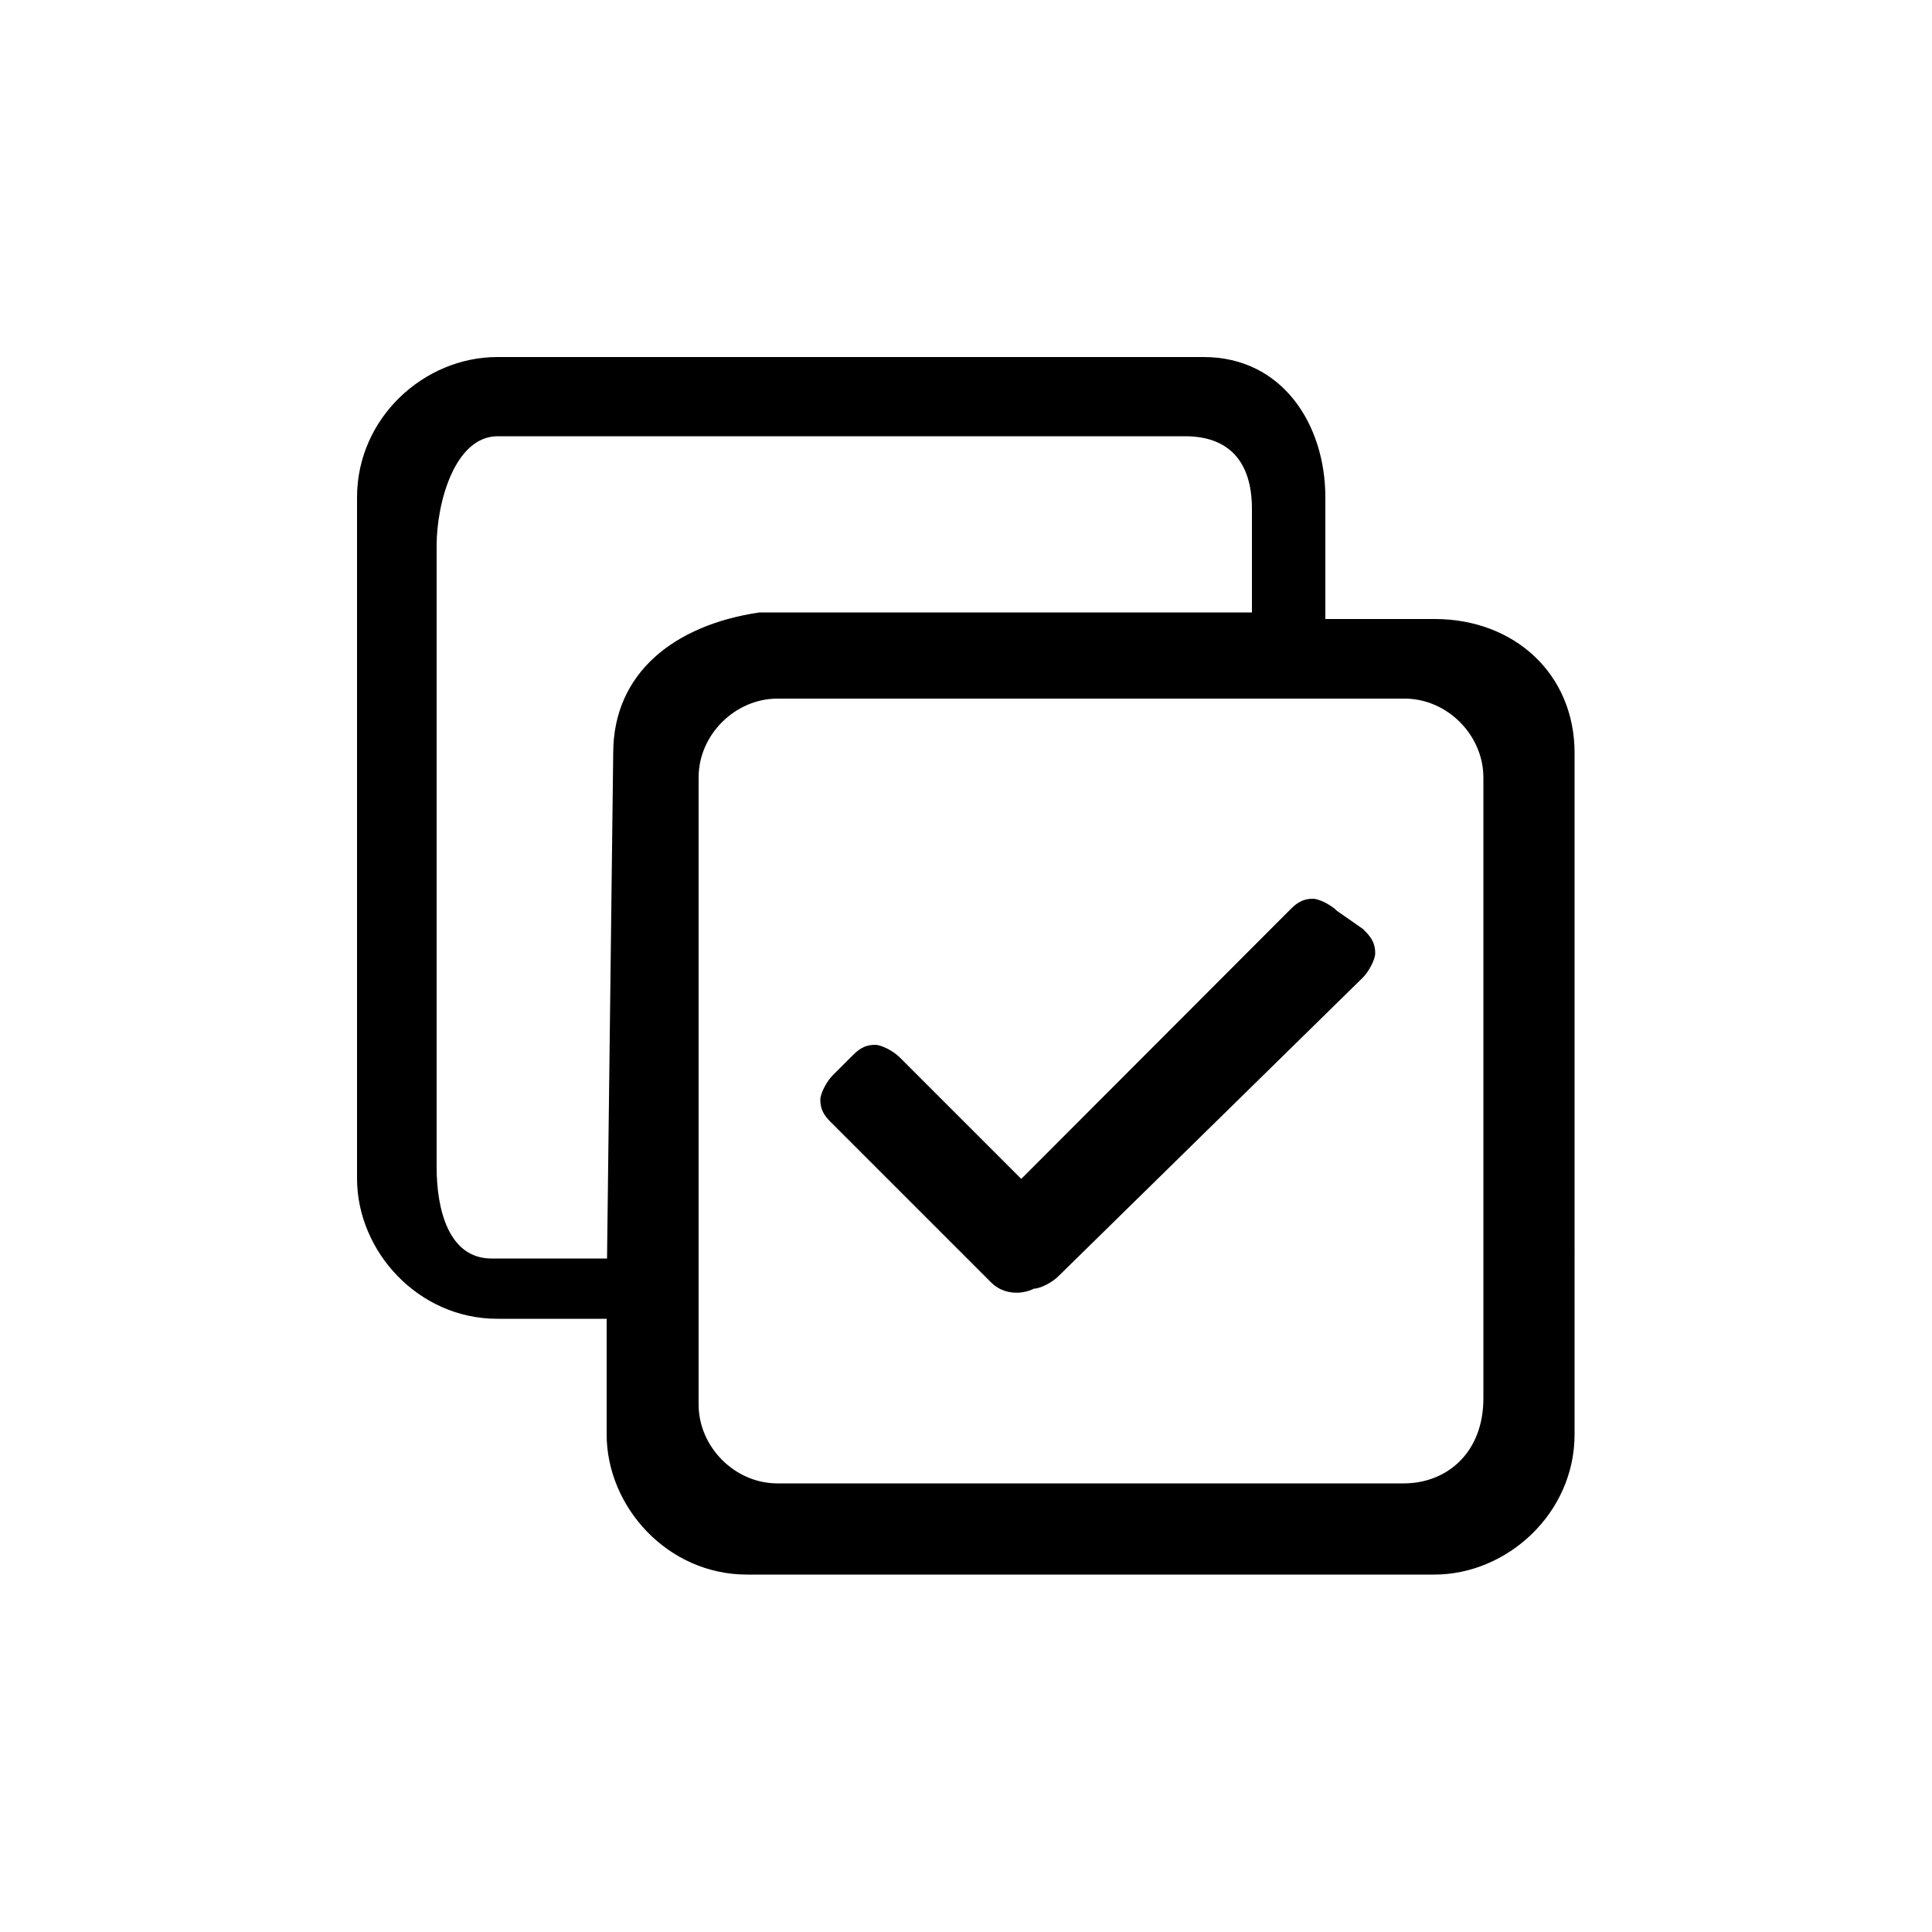 <svg class="svg-icon" style="width: 1em; height: 1em;vertical-align: middle;fill: currentColor;overflow: hidden;" viewBox="0 0 1024 1024" version="1.1" xmlns="http://www.w3.org/2000/svg"><path d="M760.422 328.09H702.464v-64.512c0-38.502-22.733-74.342-64.512-74.342H263.578c-38.912 0-74.342 32.358-74.342 74.342V624.64c0 38.502 32.358 74.342 74.342 74.342H321.536v61.235c0 38.502 32.358 74.342 74.342 74.342h364.339c38.502 0 74.342-32.358 74.342-74.342V399.155c0-42.189-32.154-71.066-74.138-71.066z m-435.405 71.066l-3.277 267.878h-61.235c-22.733 0-29.082-26.01-29.082-48.333V289.178c0-22.733 9.626-57.958 32.358-57.958h364.339c22.733 0 35.43 12.902 35.43 38.502v54.886H402.432c-45.466 6.758-77.414 32.358-77.414 74.547z m419.021 387.072H412.058c-22.733 0-41.779-19.456-41.779-41.779V412.058c0-22.733 19.456-41.779 41.779-41.779h332.39c22.733 0 41.779 19.456 41.779 41.779v329.114c0 28.877-19.456 45.056-42.189 45.056z m0 0"  /><path d="M708.813 482.918c-3.277-3.277-9.626-6.554-12.902-6.554-6.554 0-9.626 3.277-12.902 6.554l-141.722 141.926-64.512-64.512c-3.277-3.277-9.626-6.554-12.902-6.554-6.554 0-9.626 3.277-12.902 6.554l-9.626 9.626c-3.277 3.277-6.554 9.626-6.554 12.902 0 6.554 3.277 9.626 6.554 12.902l83.968 83.968c6.554 6.554 16.179 6.554 22.733 3.277 3.277 0 9.626-3.277 12.902-6.554l161.382-158.31c3.277-3.277 6.554-9.626 6.554-12.902 0-6.554-3.277-9.626-6.554-12.902l-13.517-9.421z m0 0"  /></svg>
